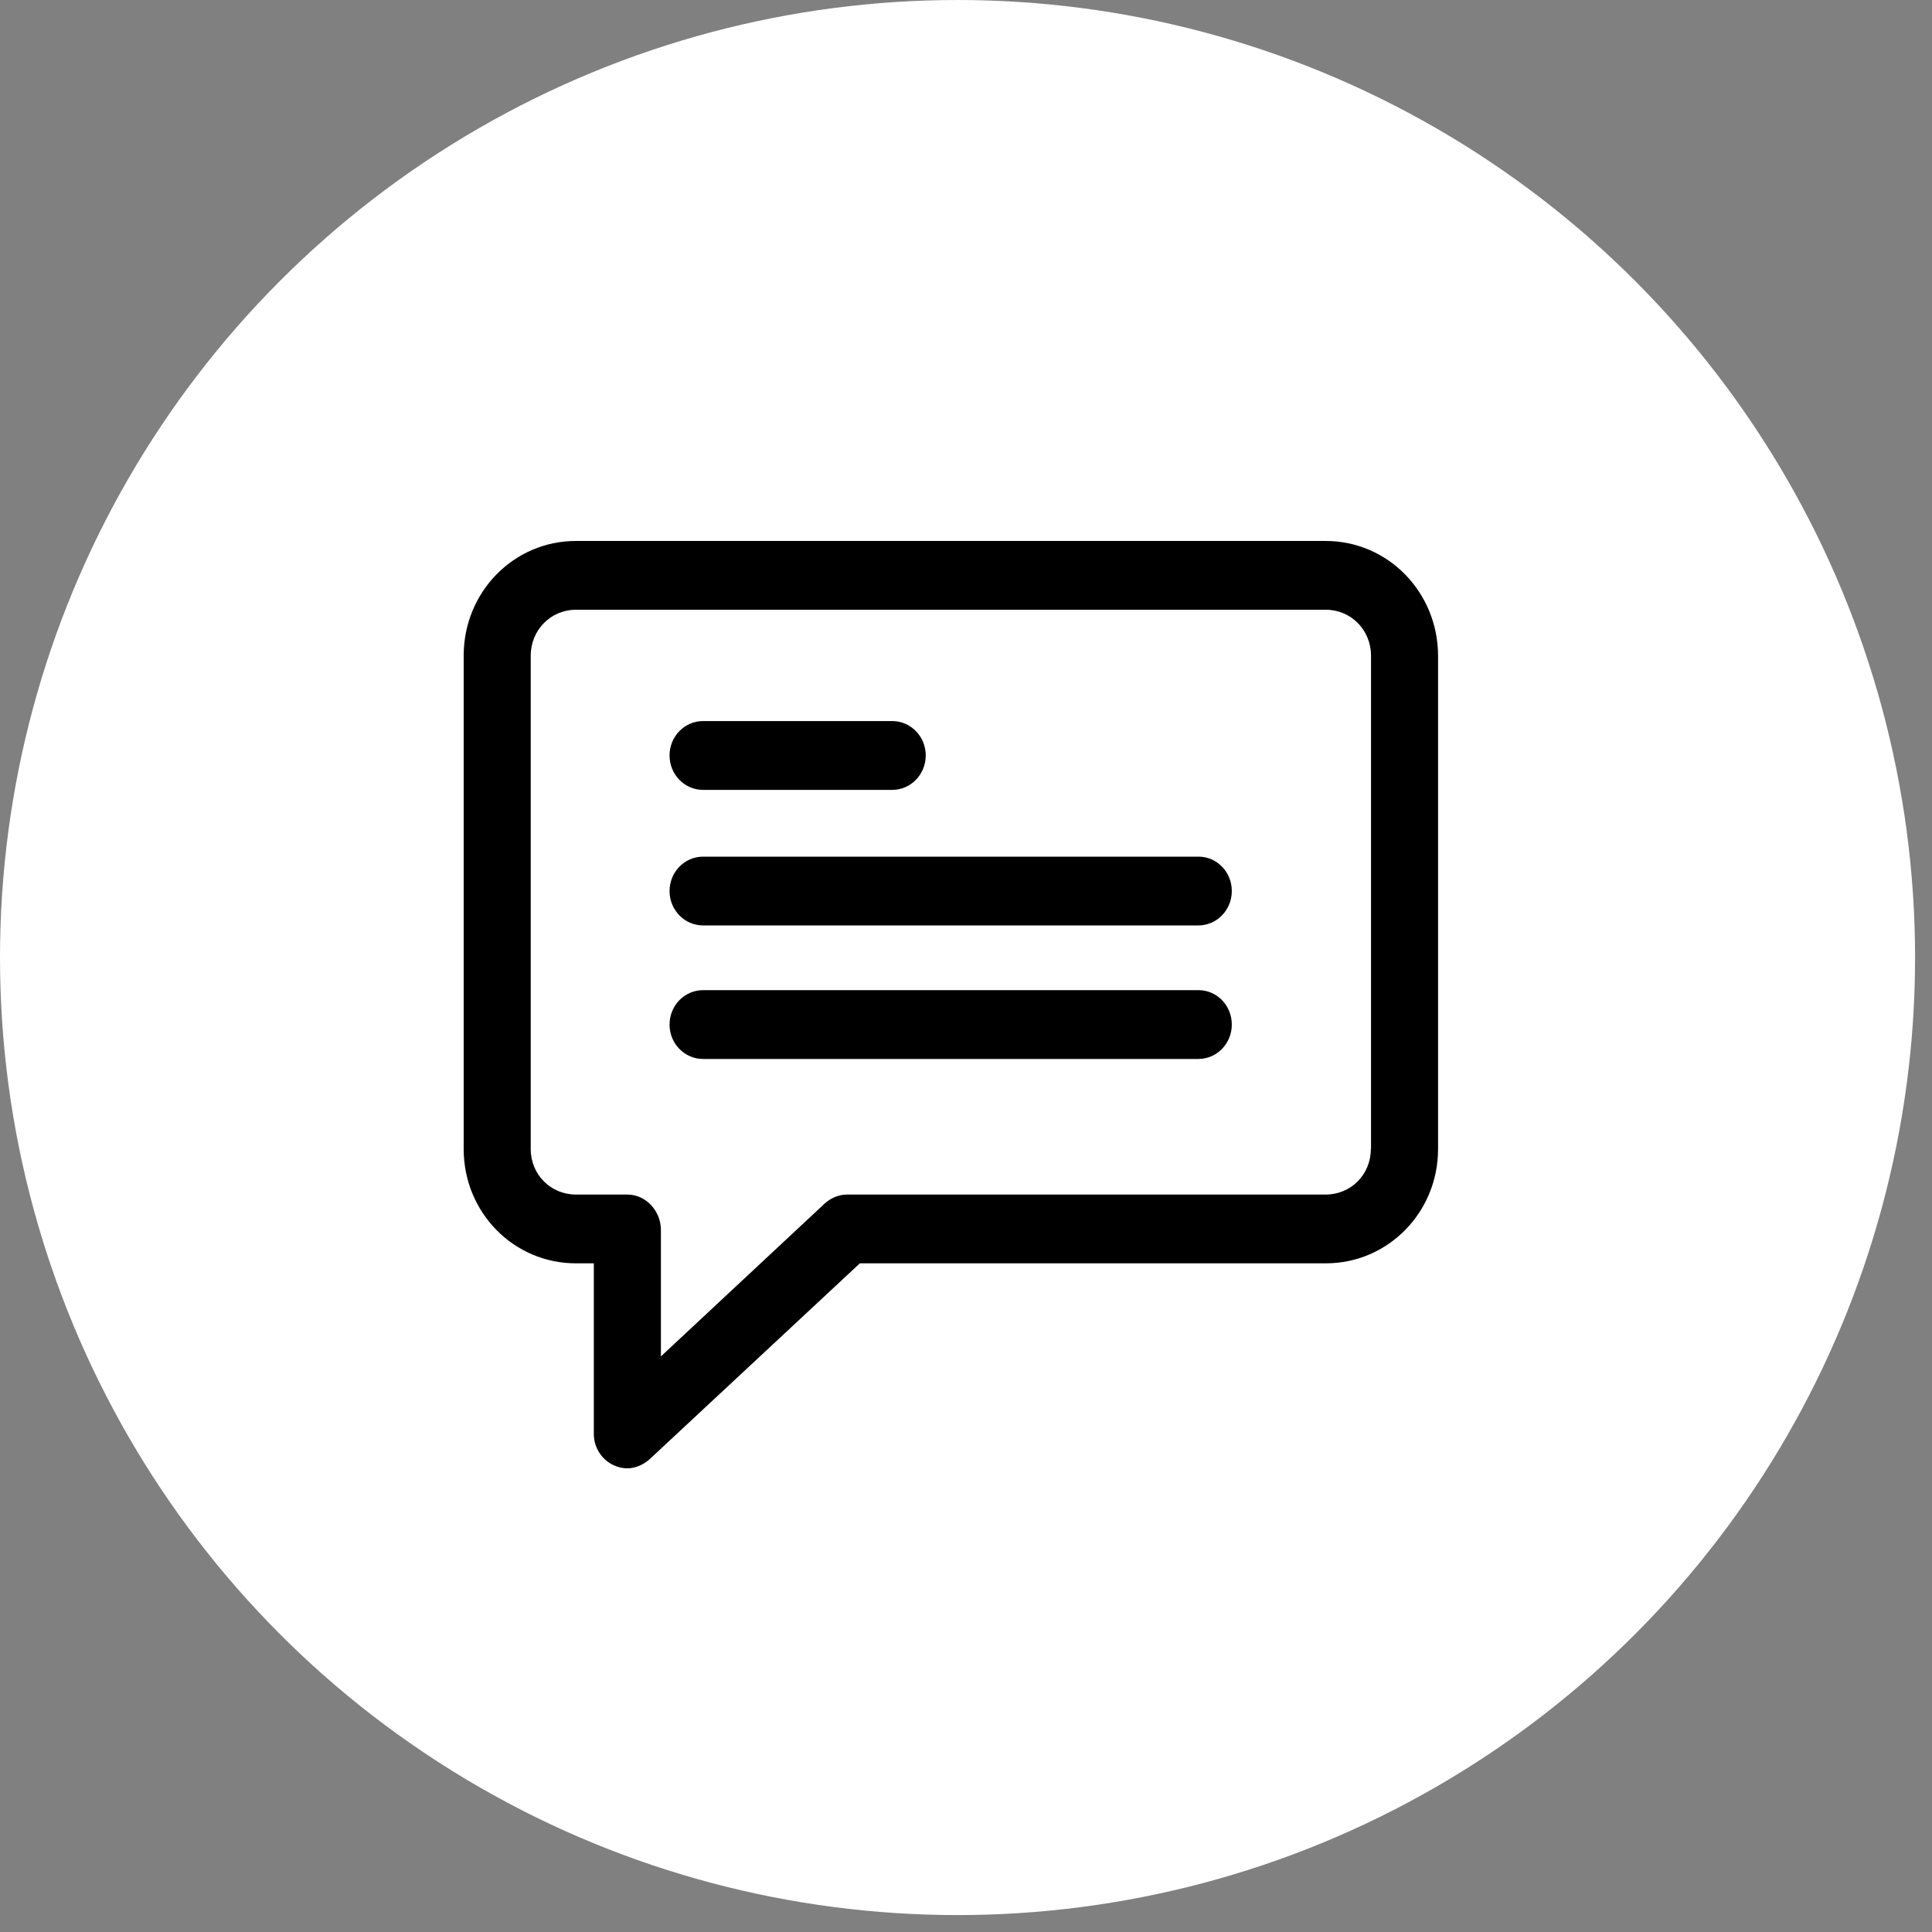 <svg width="50" height="50" viewBox="0 0 50 50" fill="none" xmlns="http://www.w3.org/2000/svg">
<rect x="0" y="0" width="50" height="50" fill="#808080" stroke="none"/>
<circle cx="24.781" cy="24.781" r="24.781" fill="white"/>
<path d="M34.308 14H14.904C13.296 14 12 15.32 12 16.969V29.737C12 31.381 13.296 32.695 14.904 32.695H15.368V37.11C15.368 37.461 15.573 37.78 15.884 37.921C15.996 37.974 16.119 38 16.236 38C16.445 38 16.655 37.906 16.818 37.759L22.253 32.695H34.313C35.916 32.695 37.217 31.381 37.217 29.736V16.969C37.212 15.32 35.916 14 34.308 14L34.308 14ZM35.477 29.736C35.477 30.401 34.957 30.915 34.308 30.915H21.917C21.702 30.915 21.493 31.009 21.335 31.155L17.104 35.104V31.831C17.104 31.339 16.716 30.915 16.236 30.915H14.904C14.256 30.915 13.735 30.401 13.735 29.736V16.969C13.735 16.304 14.256 15.78 14.904 15.78H34.313C34.962 15.78 35.482 16.304 35.482 16.969V29.736L35.477 29.736Z" fill="black"/>
<path d="M31.017 25.625H18.196C17.716 25.625 17.328 26.023 17.328 26.516C17.328 27.008 17.716 27.406 18.196 27.406H31.012C31.491 27.406 31.879 27.008 31.879 26.516C31.879 26.023 31.496 25.625 31.017 25.625Z" fill="black"/>
<path d="M31.017 22.17H18.196C17.716 22.17 17.328 22.568 17.328 23.06C17.328 23.552 17.716 23.95 18.196 23.95H31.012C31.491 23.95 31.879 23.552 31.879 23.06C31.879 22.568 31.496 22.17 31.017 22.17Z" fill="black"/>
<path d="M18.195 20.442H23.09C23.57 20.442 23.958 20.044 23.958 19.551C23.958 19.059 23.57 18.661 23.09 18.661H18.195C17.716 18.661 17.328 19.059 17.328 19.551C17.328 20.044 17.716 20.442 18.195 20.442Z" fill="black"/>
</svg>
